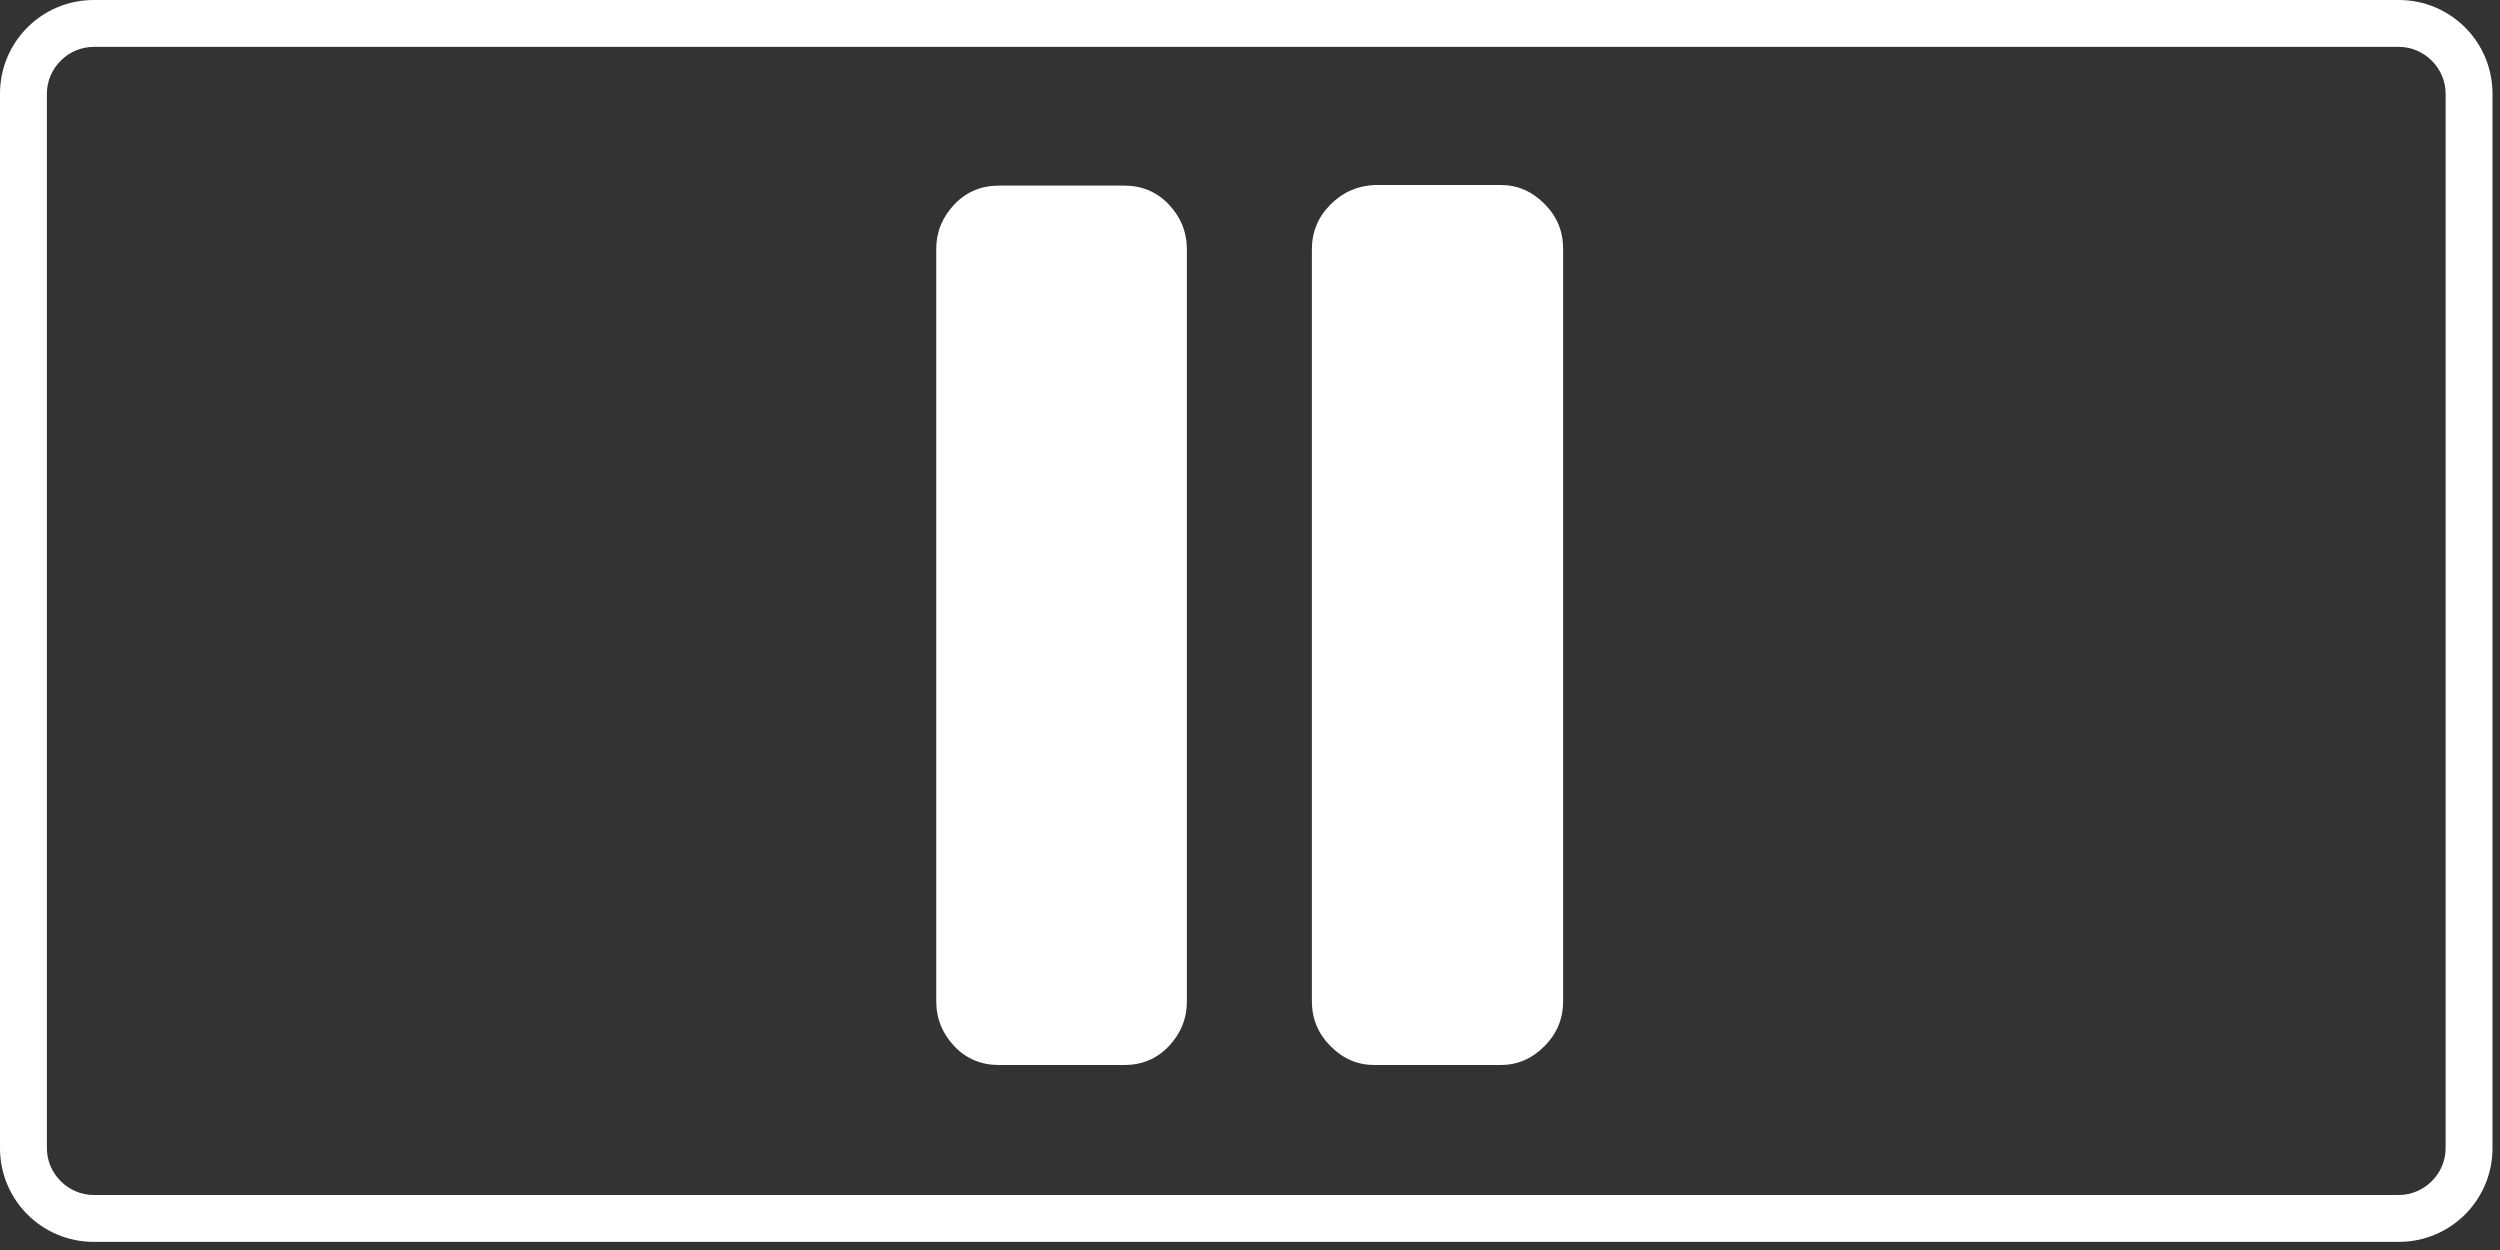 <?xml version="1.0" encoding="utf-8"?>
<!-- Generator: Adobe Illustrator 28.1.0, SVG Export Plug-In . SVG Version: 6.00 Build 0)  -->
<svg version="1.1" xmlns="http://www.w3.org/2000/svg" xmlns:xlink="http://www.w3.org/1999/xlink" x="0px" y="0px"
	 viewBox="0 0 40 20" style="enable-background:new 0 0 40 20;" xml:space="preserve">
<rect x="0" y="0" width="40" height="20" fill="#333333" stroke="none"/>
<style type="text/css">
	.st0{display:none;}
	.st1{display:inline;}
	.st2{fill:#FFFFFF;}
</style>
<g id="play" class="st0">
	<g class="st1">
		<path class="st2" d="M25.78,10.77l-10.68,6.17c-0.3,0.17-0.6,0.17-0.9,0c-0.3-0.17-0.45-0.43-0.45-0.77V3.83
			c0-0.35,0.15-0.6,0.45-0.77c0.3-0.17,0.6-0.17,0.9-0.01l10.68,6.18c0.3,0.17,0.46,0.43,0.46,0.77S26.09,10.6,25.78,10.77z"/>
	</g>
</g>
<g id="pause">
	<g>
		<path class="st2" d="M15.27,3.27c0.19-0.2,0.43-0.3,0.71-0.3h2.01c0.28,0,0.52,0.1,0.71,0.3s0.29,0.44,0.29,0.72v12.03
			c0,0.28-0.1,0.52-0.29,0.72c-0.19,0.2-0.43,0.3-0.71,0.3h-2.01c-0.28,0-0.52-0.1-0.71-0.3c-0.19-0.2-0.29-0.44-0.29-0.72V3.98
			C14.98,3.71,15.08,3.47,15.27,3.27z M21.29,3.27c-0.2,0.2-0.3,0.44-0.3,0.72v12.03c0,0.28,0.1,0.52,0.3,0.72
			c0.2,0.2,0.43,0.3,0.7,0.3h2.02c0.27,0,0.5-0.1,0.7-0.3c0.2-0.2,0.3-0.44,0.3-0.72V3.98c0-0.28-0.1-0.52-0.3-0.72
			c-0.2-0.2-0.43-0.3-0.7-0.3H22C21.73,2.97,21.49,3.07,21.29,3.27z"/>
	</g>
</g>
<g id="prev" class="st0">
	<g class="st1">
		<path class="st2" d="M20.95,3.93c0-0.28-0.09-0.51-0.28-0.69c-0.19-0.17-0.41-0.27-0.66-0.28c-0.25-0.01-0.48,0.08-0.68,0.27
			l-6.05,5.84V3.76c0-0.13-0.05-0.25-0.14-0.35s-0.21-0.15-0.34-0.15h-0.96c-0.13,0-0.25,0.05-0.34,0.15s-0.14,0.21-0.14,0.35v12.48
			c0,0.13,0.05,0.25,0.14,0.35s0.21,0.15,0.34,0.15h0.96c0.13,0,0.25-0.05,0.34-0.15s0.14-0.21,0.14-0.35v-5.32l6.05,5.84
			c0.2,0.2,0.43,0.29,0.68,0.27c0.25-0.01,0.48-0.11,0.66-0.28c0.19-0.17,0.28-0.4,0.28-0.69v-5.15l6.07,5.84
			c0.2,0.2,0.43,0.29,0.68,0.27c0.25-0.01,0.48-0.11,0.66-0.28c0.19-0.17,0.28-0.4,0.28-0.69V3.93c0-0.28-0.09-0.51-0.28-0.69
			s-0.41-0.27-0.66-0.28c-0.25-0.01-0.48,0.08-0.68,0.27l-6.07,5.84V3.93z"/>
	</g>
</g>
<g id="next" class="st0">
	<g class="st1">
		<path class="st2" d="M19.05,9.08l-6.07-5.84c-0.2-0.2-0.43-0.29-0.68-0.27c-0.25,0.01-0.48,0.11-0.66,0.28
			c-0.19,0.17-0.28,0.4-0.28,0.69v12.13c0,0.28,0.09,0.51,0.28,0.69c0.19,0.17,0.41,0.27,0.66,0.28c0.25,0.01,0.48-0.08,0.68-0.27
			l6.07-5.84v5.15c0,0.28,0.09,0.51,0.28,0.69c0.19,0.17,0.41,0.27,0.66,0.28c0.25,0.01,0.48-0.08,0.68-0.27l6.05-5.84v5.32
			c0,0.13,0.05,0.25,0.14,0.35c0.09,0.1,0.21,0.15,0.34,0.15h0.96c0.13,0,0.25-0.05,0.34-0.15s0.14-0.21,0.14-0.35V3.76
			c0-0.13-0.05-0.25-0.14-0.35s-0.21-0.15-0.34-0.15h-0.96c-0.13,0-0.25,0.05-0.34,0.15c-0.09,0.1-0.14,0.21-0.14,0.35v5.32
			l-6.05-5.84c-0.2-0.2-0.43-0.29-0.68-0.27c-0.25,0.01-0.48,0.11-0.66,0.28c-0.19,0.17-0.28,0.4-0.28,0.69V9.08z"/>
	</g>
</g>
<g id="Layer_5">
	<g>
		<path class="st2" d="M38.38,0.75c0.41,0,0.75,0.34,0.75,0.75v16.87c0,0.41-0.34,0.75-0.75,0.75H1.5c-0.41,0-0.75-0.34-0.75-0.75
			V1.5c0-0.41,0.34-0.75,0.75-0.75H38.38 M38.38,0H1.5C0.67,0,0,0.67,0,1.5v16.87c0,0.83,0.67,1.5,1.5,1.5h36.88
			c0.83,0,1.5-0.67,1.5-1.5V1.5C39.88,0.67,39.21,0,38.38,0L38.38,0z"/>
	</g>
</g>
</svg>
